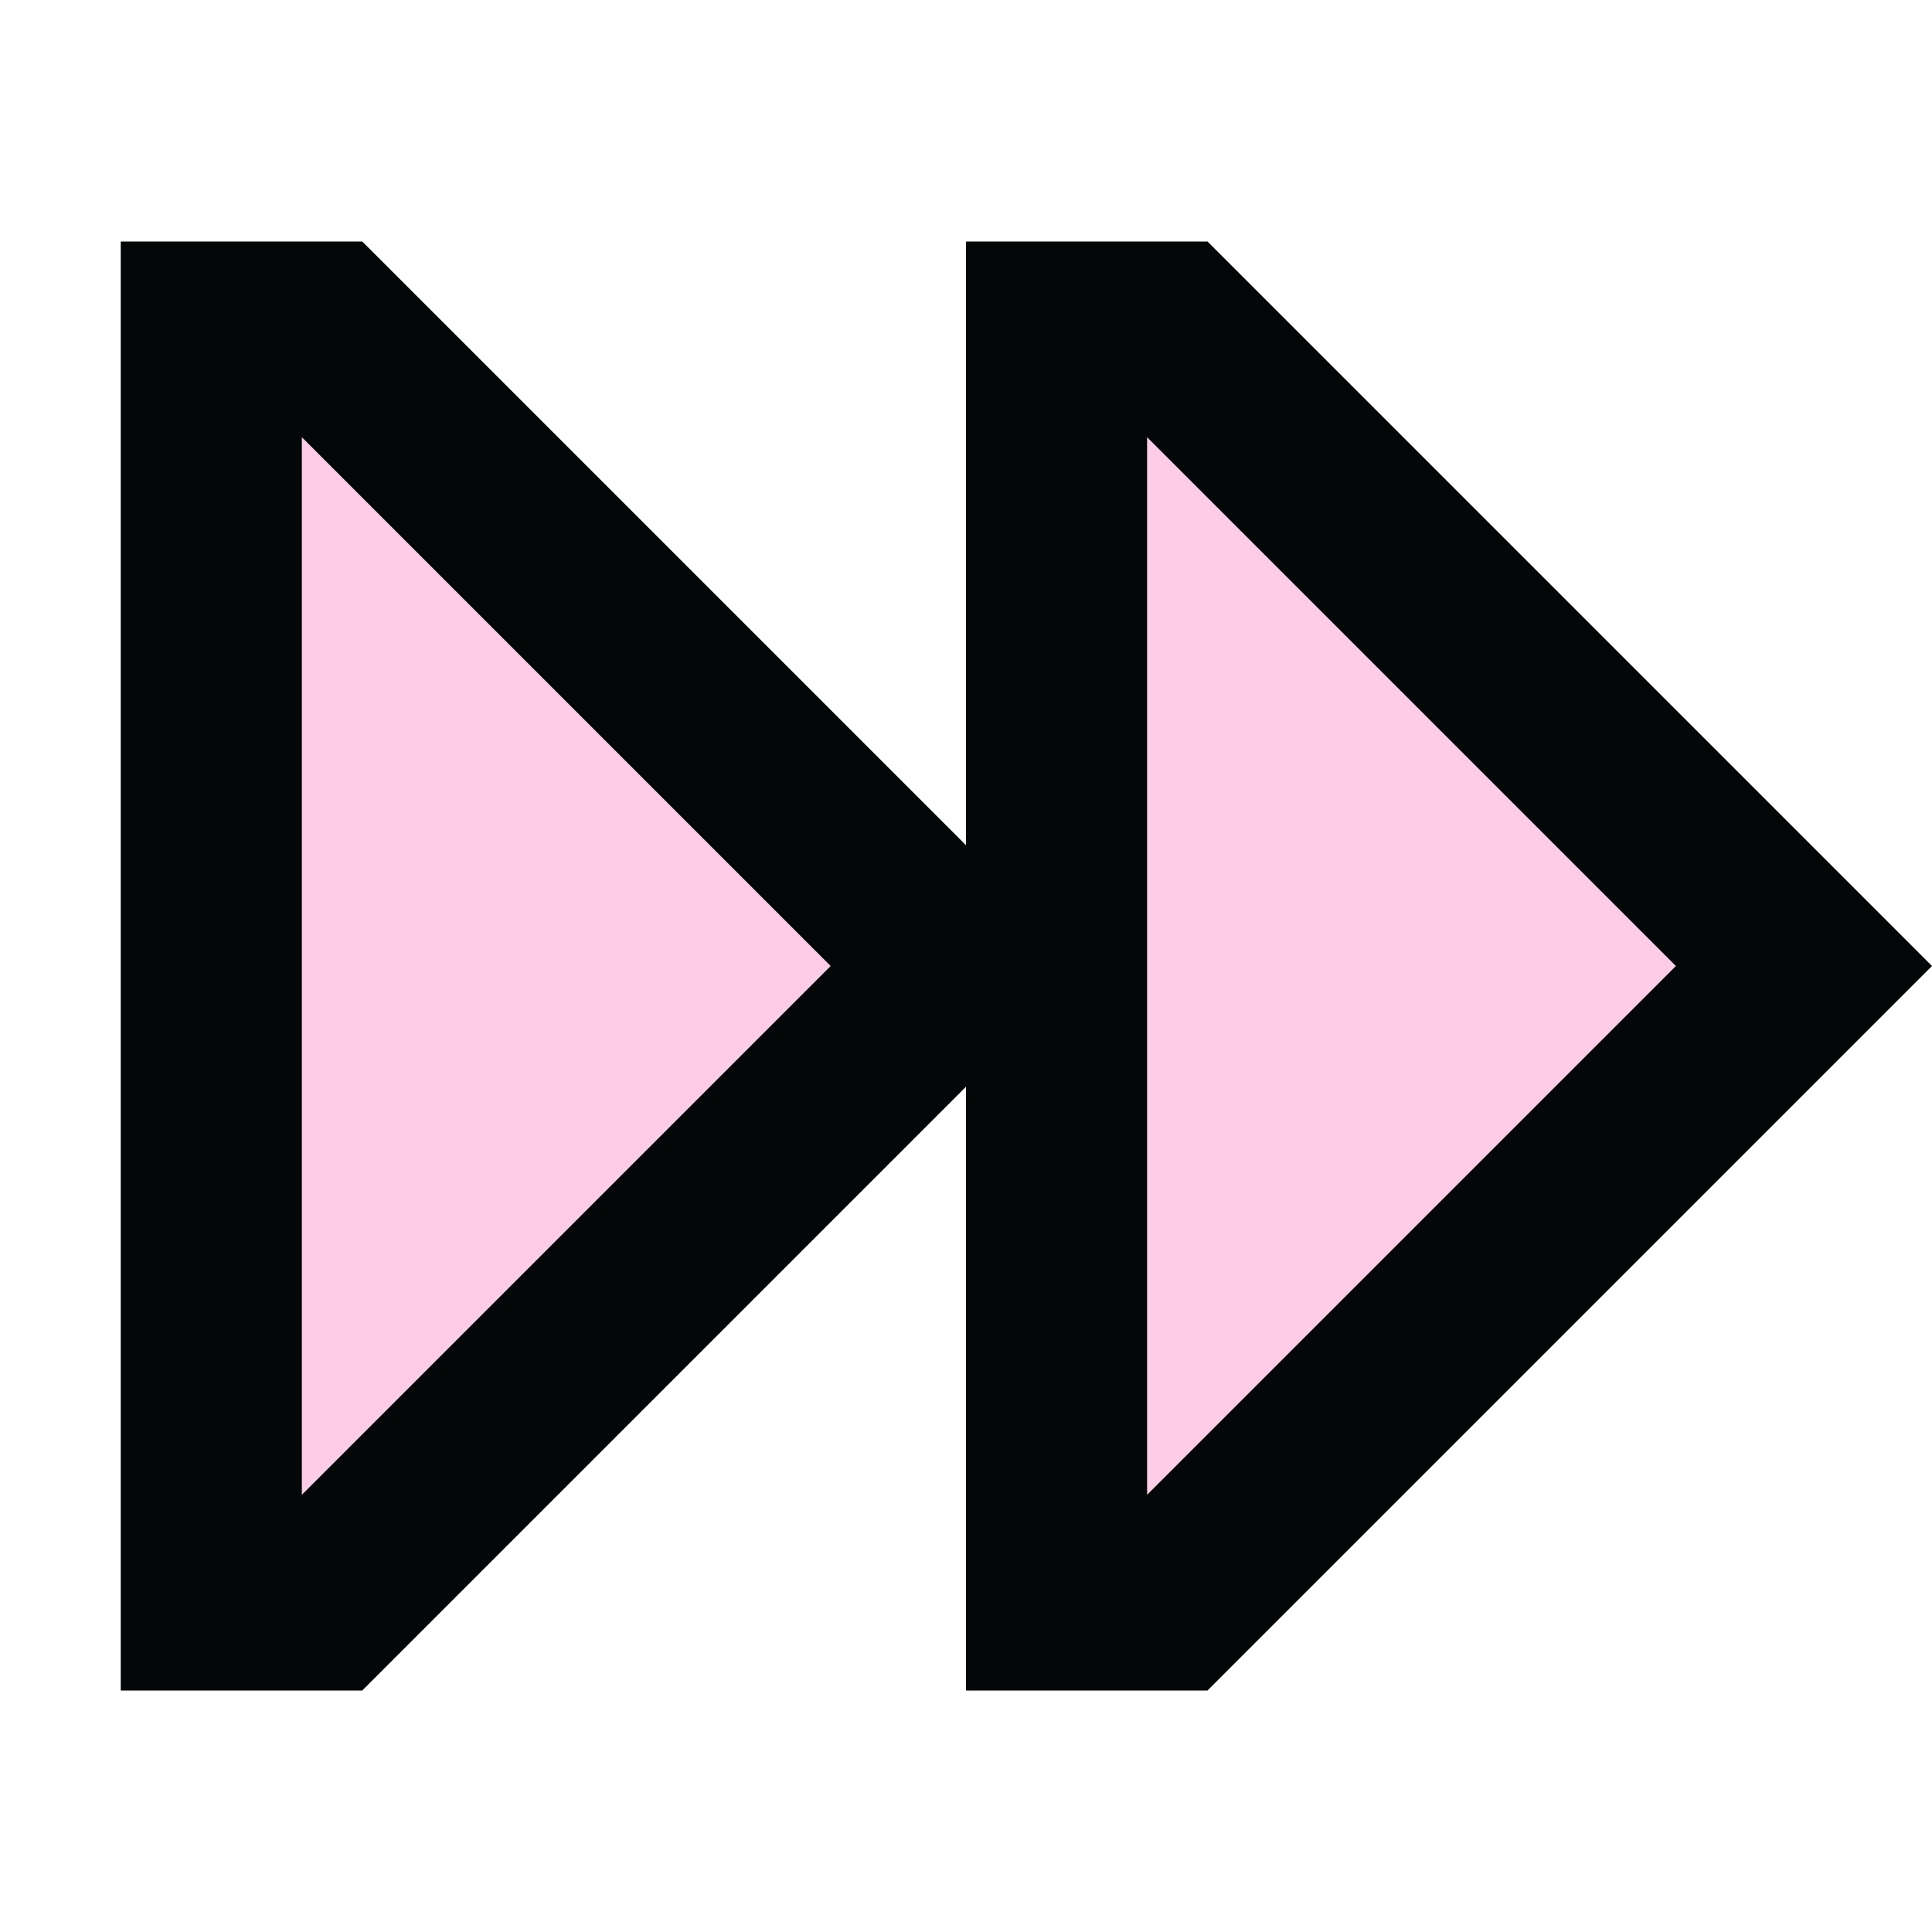 <svg width="16" height="16" viewBox="0 0 16 16" fill="none" xmlns="http://www.w3.org/2000/svg">
<path fill-rule="evenodd" clip-rule="evenodd" d="M13.879 8L9.5 3.621L9.5 12.379L13.879 8ZM6.879 8L2.5 3.621L2.5 12.379L6.879 8Z" fill="#FFBFE1" fill-opacity="0.8"/>
<path fill-rule="evenodd" clip-rule="evenodd" d="M8 14V12.5L8 9L7.939 9.061L3 14H2.5H1L1 12.5L1 3.5V2H2.5H3L7.939 6.939L8 7L8 3.5V2H9.5H10L14.939 6.939L16 8L14.939 9.061L10 14H9.5H8ZM13.879 8L9.5 3.621L9.5 12.379L13.879 8ZM6.879 8L2.5 3.621L2.5 12.379L6.879 8Z" fill="#040708"/>
</svg>
